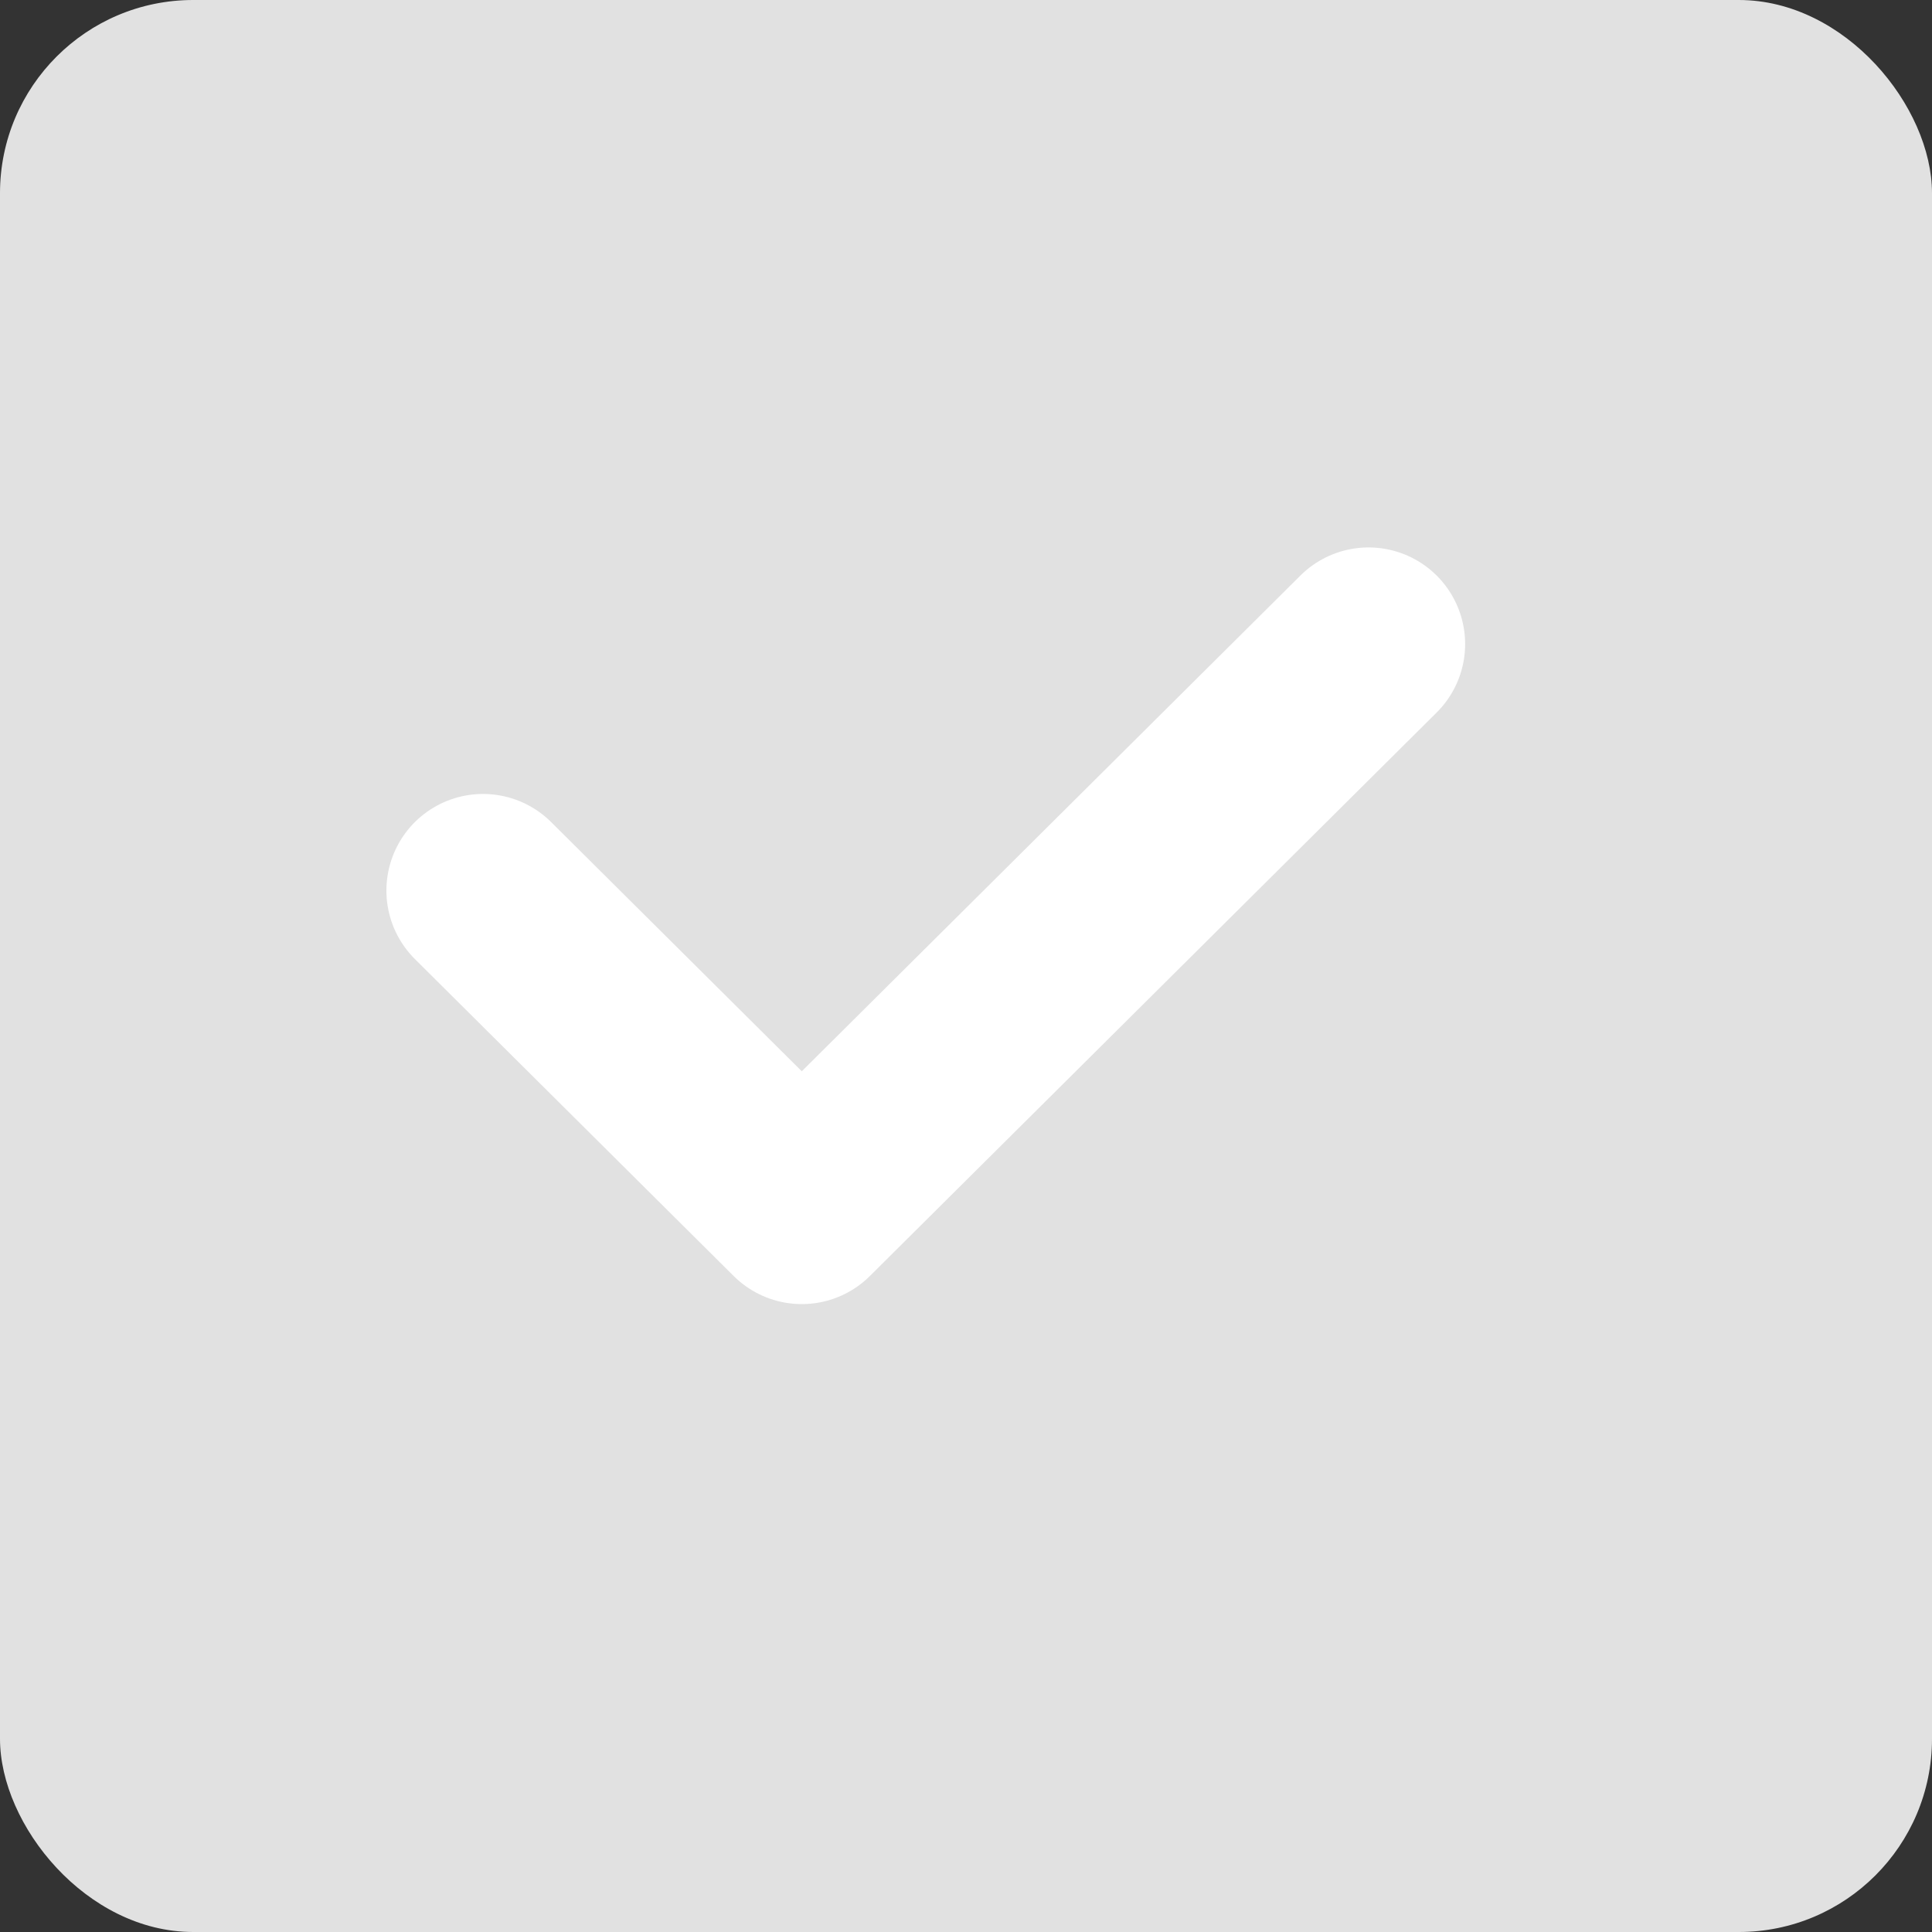 <svg xmlns="http://www.w3.org/2000/svg" width="20" height="20"><rect width="100%" height="100%" fill="#333333" stroke="none"/><g fill="none" fill-rule="evenodd"><rect width="20" height="20" fill="#E1E1E1" rx="2"/><path stroke="#FFF" stroke-linecap="round" stroke-linejoin="round" stroke-width="2" d="M5 9.219L8.3 12.5l5.867-5.833"/></g></svg>